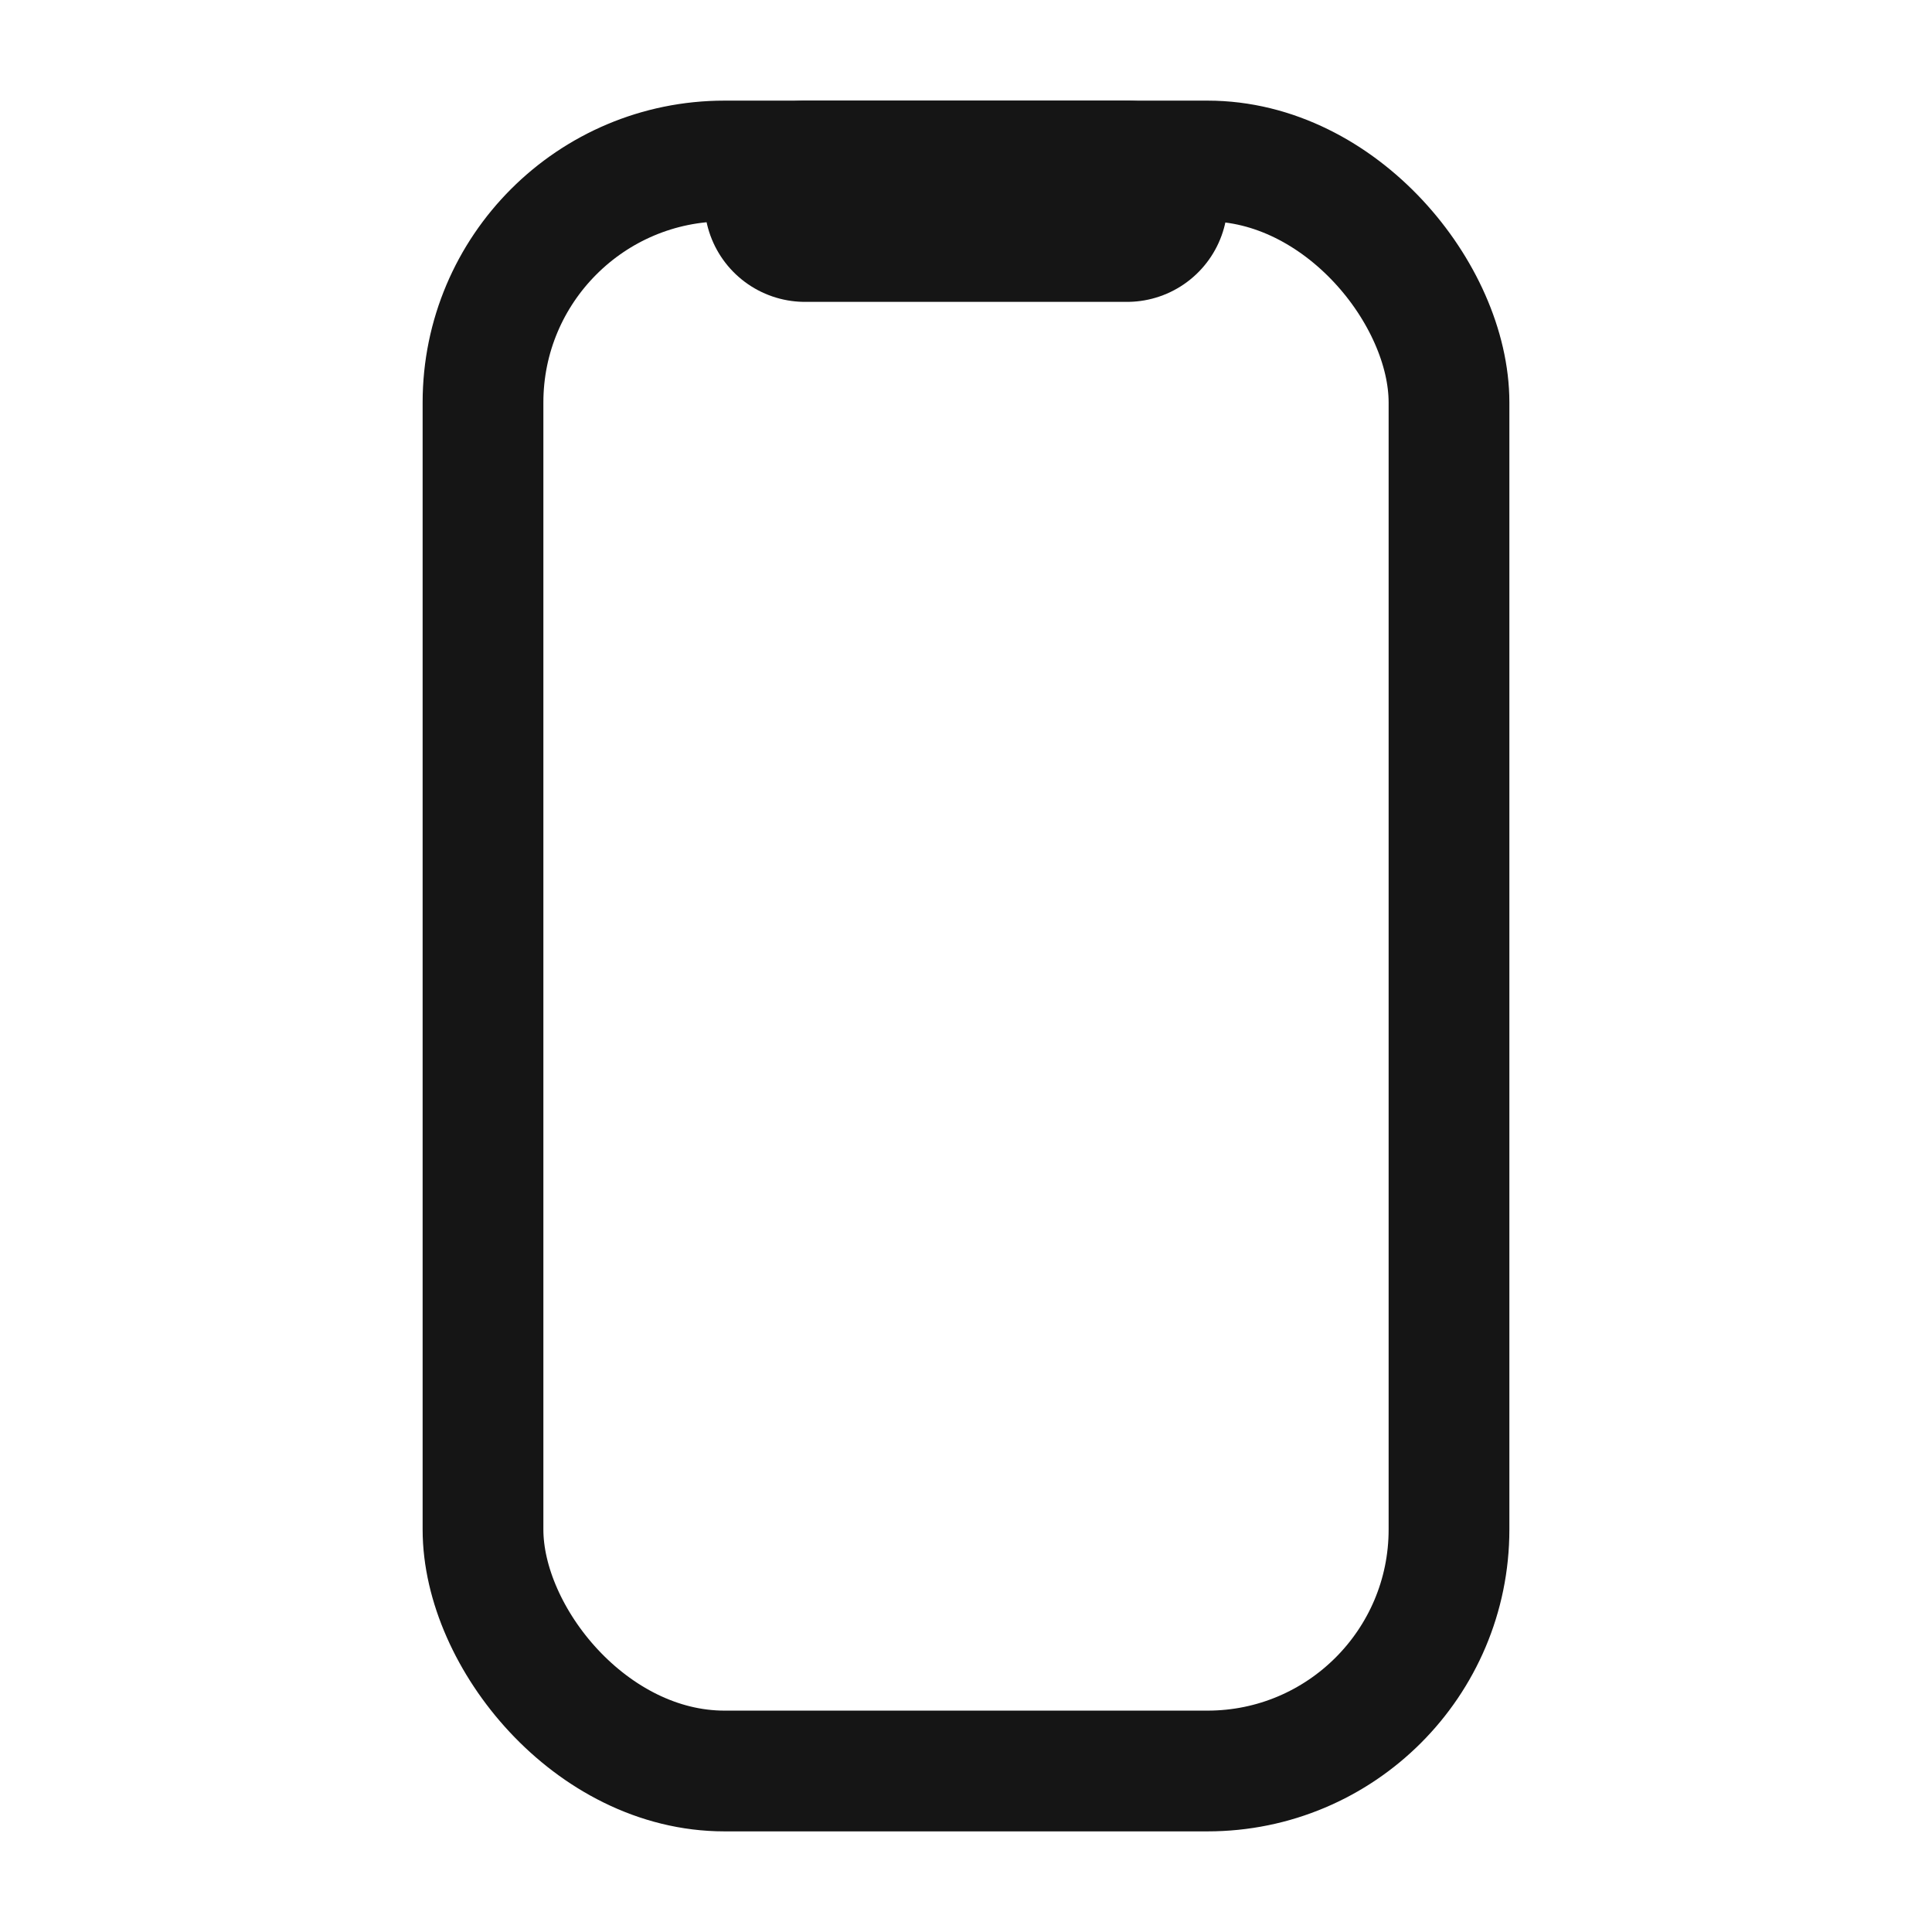 <svg width="24" height="24" viewBox="0 0 24 24" fill="none" xmlns="http://www.w3.org/2000/svg">
    <rect x="6" y="2" width="12" height="20" rx="3" stroke="#151515" stroke-width="1.5"/>
    <path d="M14 2.5L10 2.5" stroke="#151515" stroke-width="2.5" stroke-linecap="round"/>
</svg>
